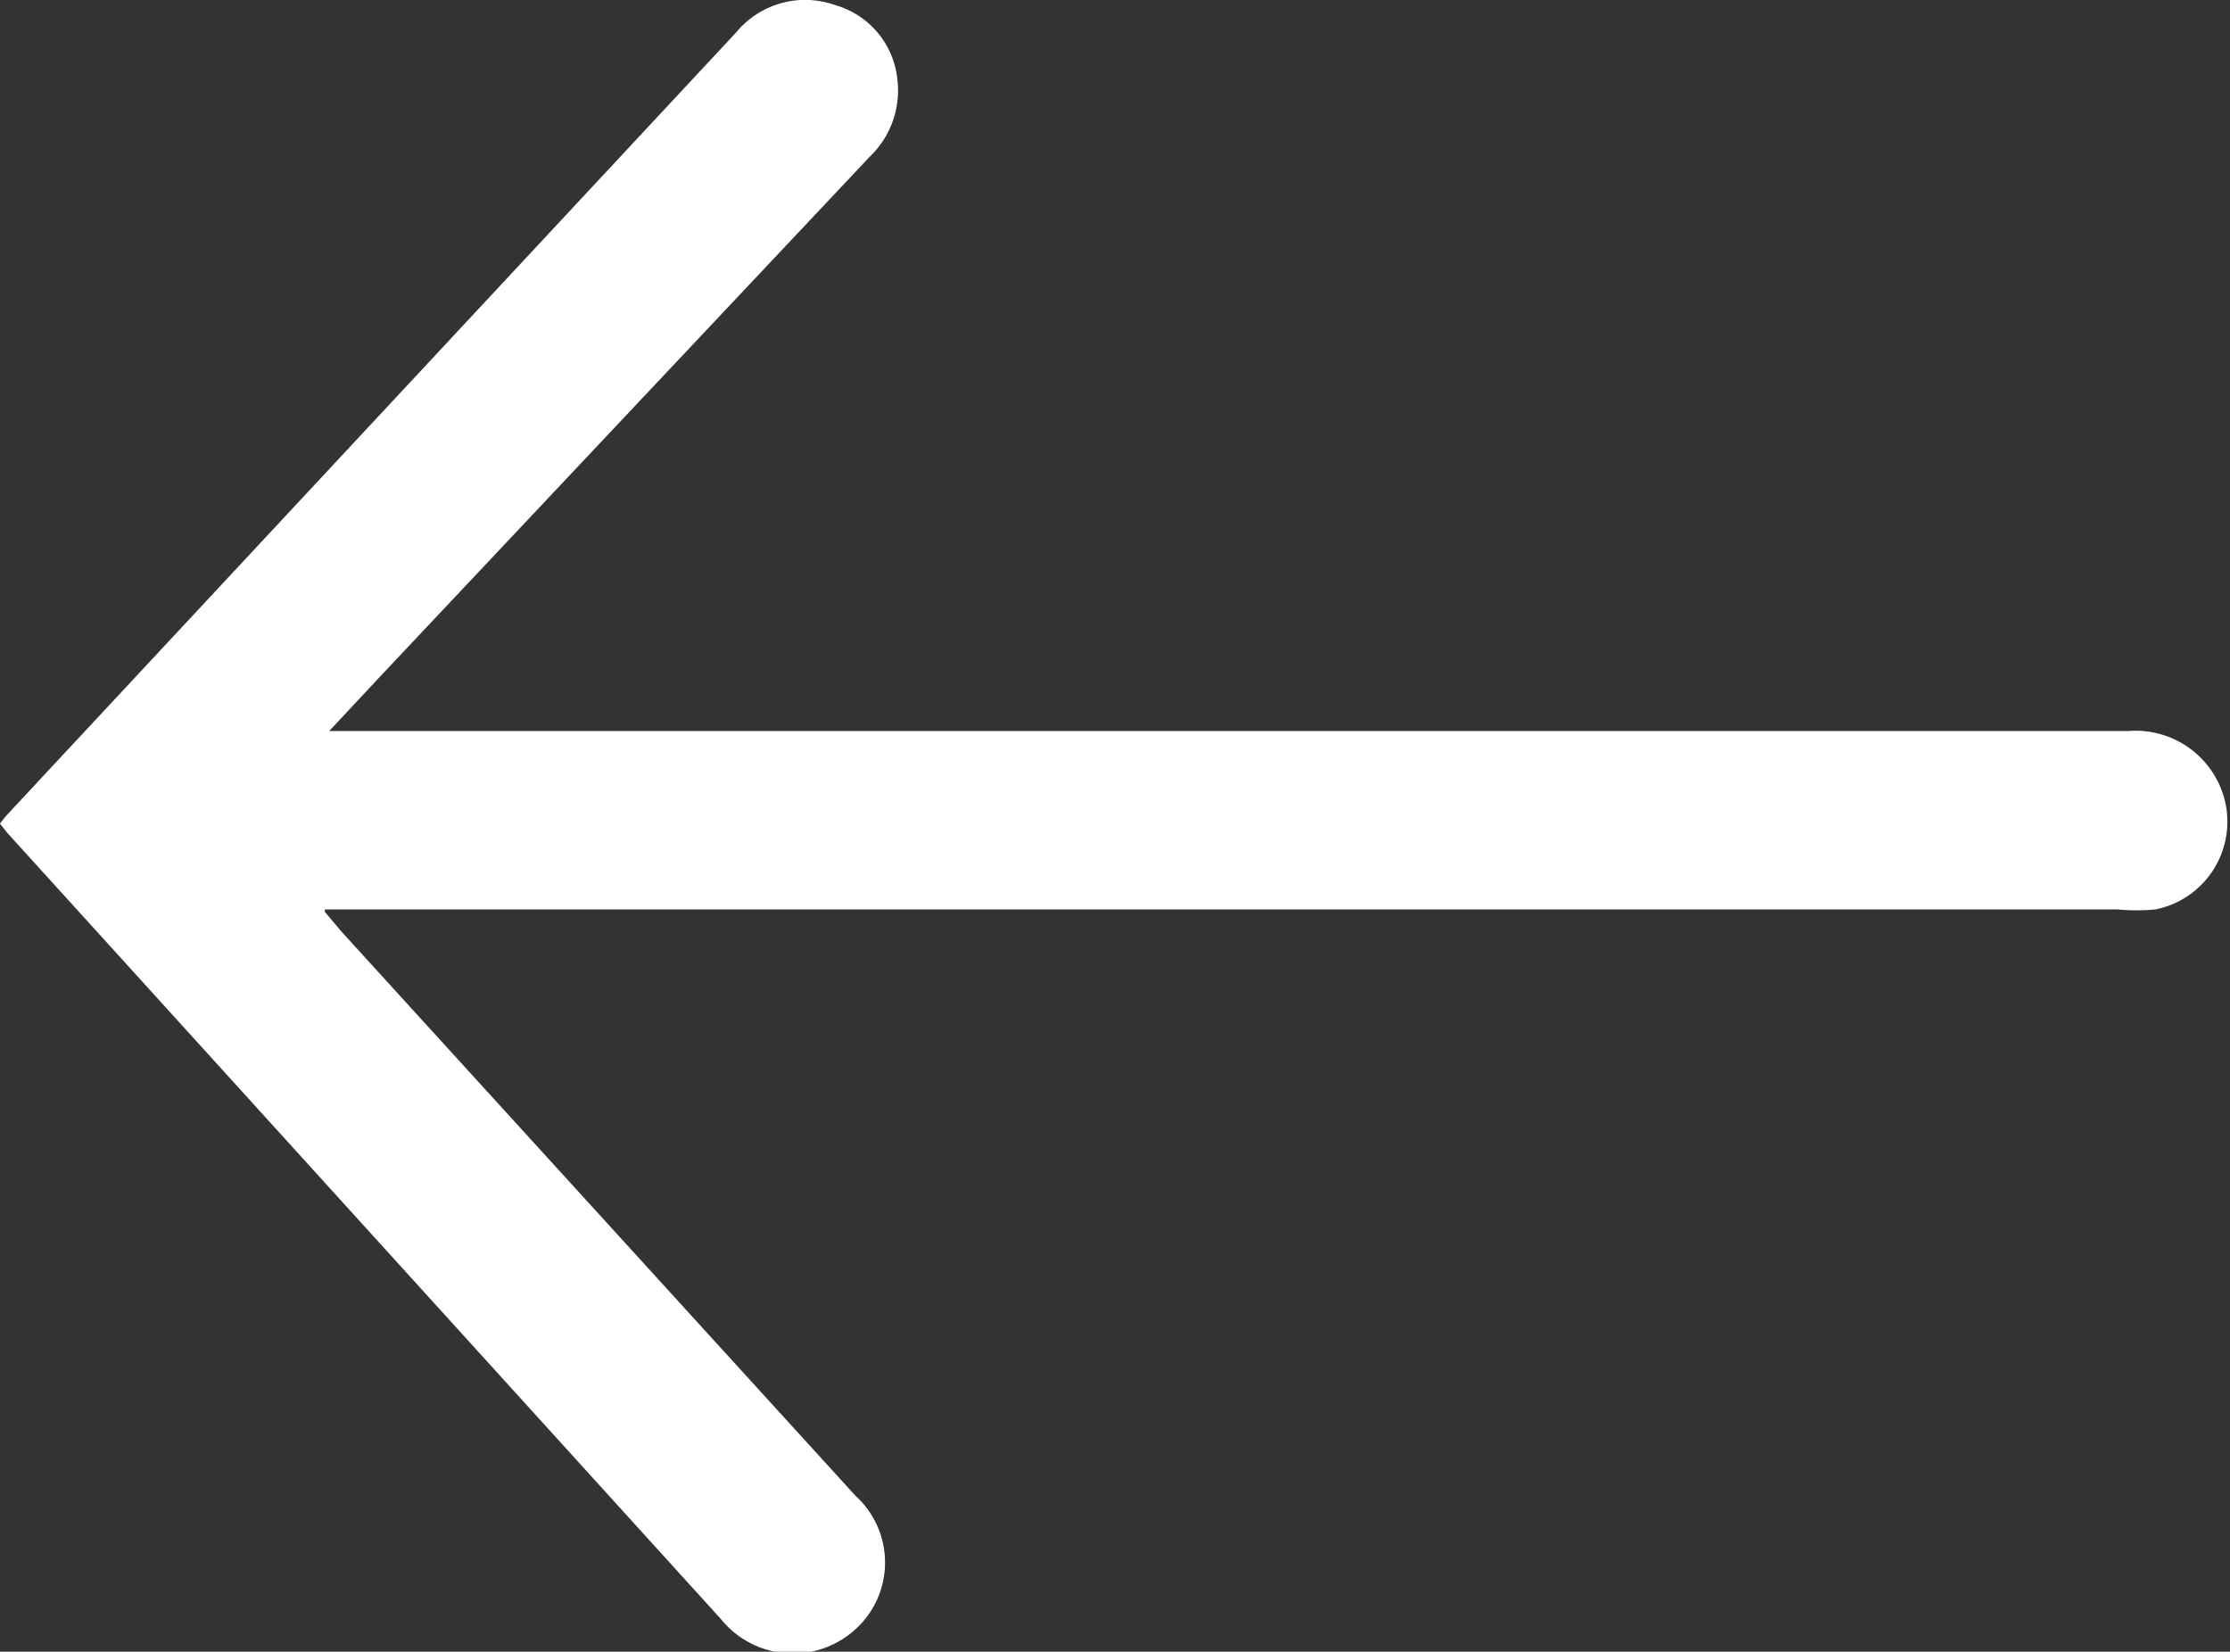 <svg xmlns="http://www.w3.org/2000/svg" viewBox="0 0 35.63 26.39"><rect x="0" y="0" width="35.63" height="26.39" fill="#333333" stroke="none"/><defs><style>.cls-1{fill:#fff;}</style></defs><g id="Capa_2" data-name="Capa 2"><g id="Capa_1-2" data-name="Capa 1"><path class="cls-1" d="M5.19,14.57l.28.33,8.2,9a1.44,1.44,0,0,1,0,2.13,1.48,1.48,0,0,1-2.15-.16L.11,13.3,0,13.16A1.83,1.83,0,0,1,.13,13L11.76.52A1.43,1.43,0,0,1,13.34.08a1.38,1.38,0,0,1,1,1.21,1.46,1.46,0,0,1-.44,1.21L6.11,10.77l-.85.91H34a1.47,1.47,0,0,1,1.55,1.12,1.43,1.43,0,0,1-1.11,1.73,3.13,3.13,0,0,1-.61,0H5.19Z"/></g></g></svg>